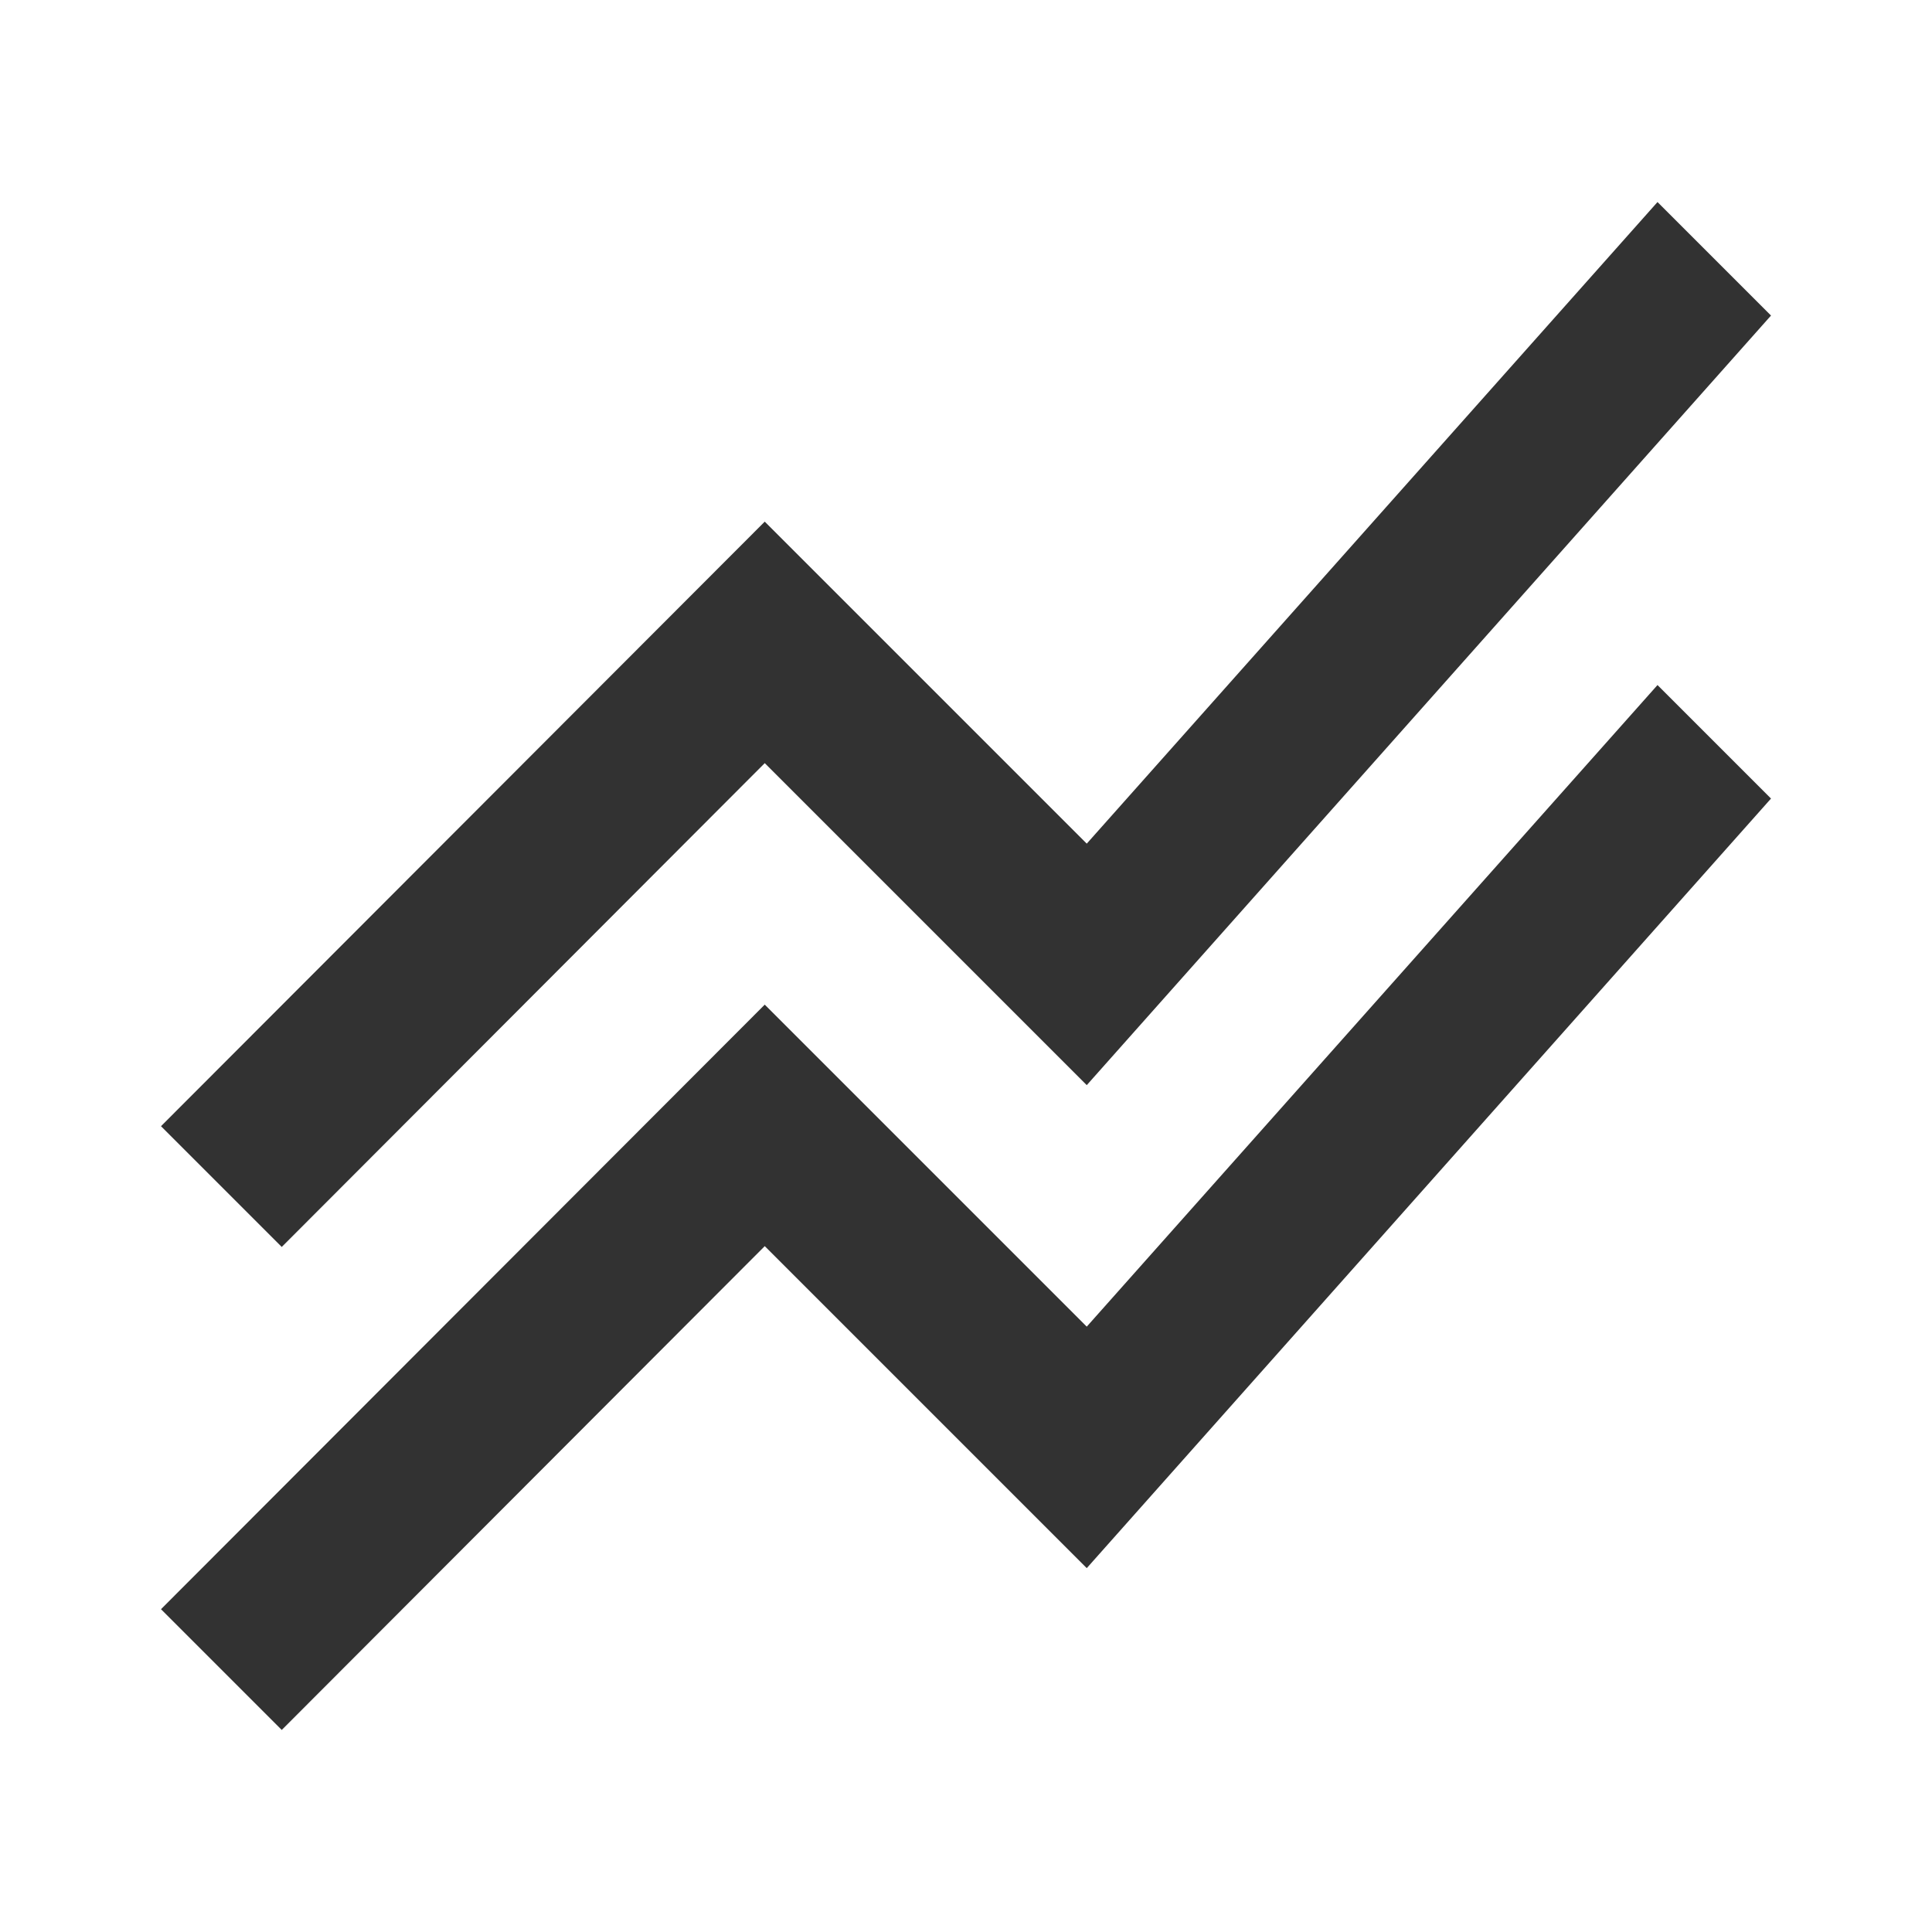 <svg width="24" height="24" viewBox="0 0 24 24" fill="none" xmlns="http://www.w3.org/2000/svg">
<g clip-path="url(#clip0_186_2929)">
<path d="M2 19.99L9.5 12.48L13.5 16.48L20.59 8.51L22 9.92L13.5 19.48L9.5 15.48L3.5 21.49L2 19.99ZM3.5 15.49L9.5 9.48L13.5 13.48L22 3.92L20.59 2.51L13.5 10.48L9.5 6.48L2 13.99L3.5 15.49Z" fill="#323232"/>
</g>
<defs>
<clipPath id="clip0_186_2929">
<rect width="24" height="24" fill="white"/>
</clipPath>
</defs>
</svg>
